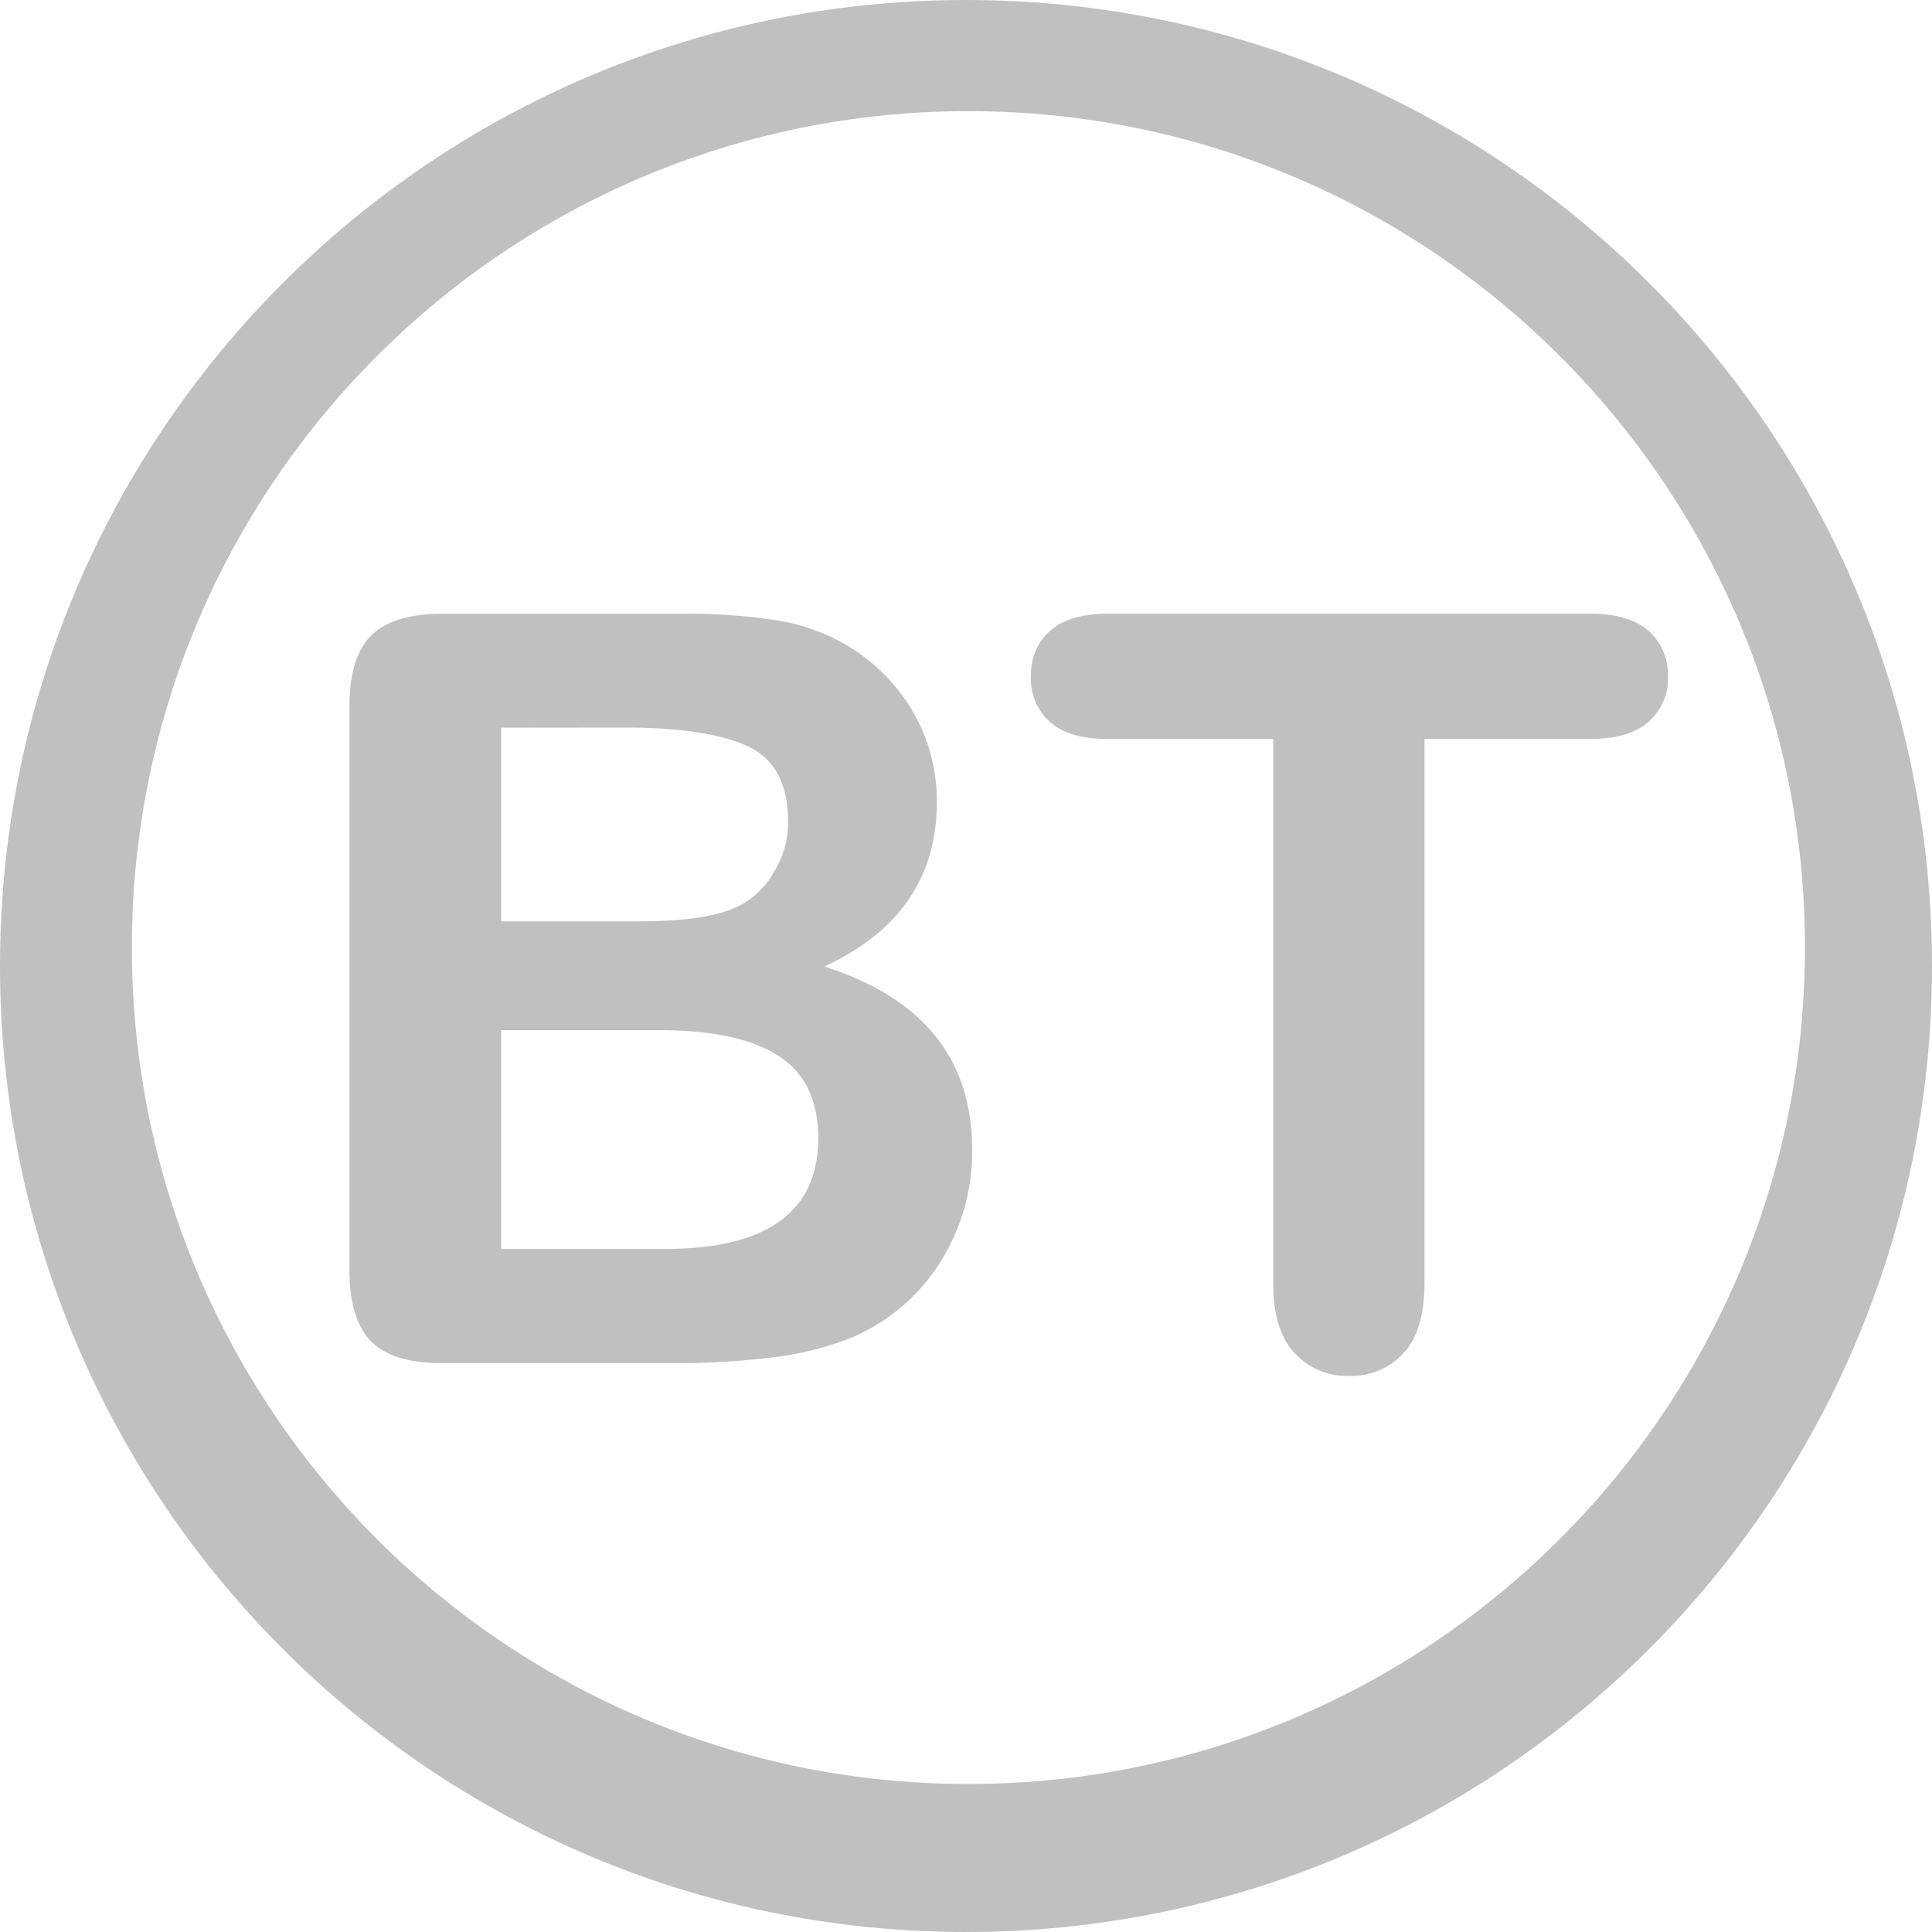 <svg xmlns="http://www.w3.org/2000/svg" viewBox="0 0 461.34 461.34"><defs><style>.cls-1{fill:silver;}</style></defs><g id="Layer_2" data-name="Layer 2"><g id="Layer_1-2" data-name="Layer 1"><path class="cls-1" d="M160.1,325.49H105.41q-11.84,0-16.9-5.31t-5.07-16.9V168.76q0-11.85,5.19-17t16.78-5.19h58a135,135,0,0,1,22.21,1.59,47.24,47.24,0,0,1,16.85,6.1,44.35,44.35,0,0,1,11.23,9.58,42.48,42.48,0,0,1,7.45,12.82,43.09,43.09,0,0,1,2.56,14.83q0,26.86-26.86,39.31,35.28,11.23,35.28,43.7a49.1,49.1,0,0,1-7.69,27,46.21,46.21,0,0,1-20.75,17.76,73.47,73.47,0,0,1-18.8,4.82A190.89,190.89,0,0,1,160.1,325.49ZM119.69,173.76V220H152.9q13.54,0,20.93-2.57a20,20,0,0,0,11.29-9.76,22,22,0,0,0,3.06-11.48q0-13.54-9.65-18t-29.42-4.46ZM157.41,246H119.69v52.24h38.95q36.74,0,36.74-26.49,0-13.54-9.52-19.65T157.41,246Z"/><path class="cls-1" d="M379.71,176.45H340.15v130q0,11.24-5,16.66a16.81,16.81,0,0,1-12.94,5.44,17,17,0,0,1-13.12-5.5q-5.07-5.49-5.07-16.6v-130H264.47q-9.29,0-13.79-4.09a13.86,13.86,0,0,1-4.52-10.81c0-4.63,1.57-8.3,4.7-11s7.67-4,13.61-4H379.71q9.39,0,14,4.15a14,14,0,0,1,4.58,10.86,13.72,13.72,0,0,1-4.64,10.81Q389,176.44,379.71,176.45Z"/><path class="cls-1" d="M230.67,0h0C103.27,0,0,103.27,0,230.67H0C0,358.06,103.27,461.34,230.67,461.34h0c127.39,0,230.67-103.28,230.67-230.67h0C461.34,103.27,358.06,0,230.67,0ZM431,226.25C431,336.56,341.53,426,231.22,426h0c-110.3,0-199.73-89.42-199.73-199.73h0c0-110.31,89.43-199.73,199.73-199.73h0C341.53,26.52,431,115.94,431,226.25Z"/></g></g></svg>
